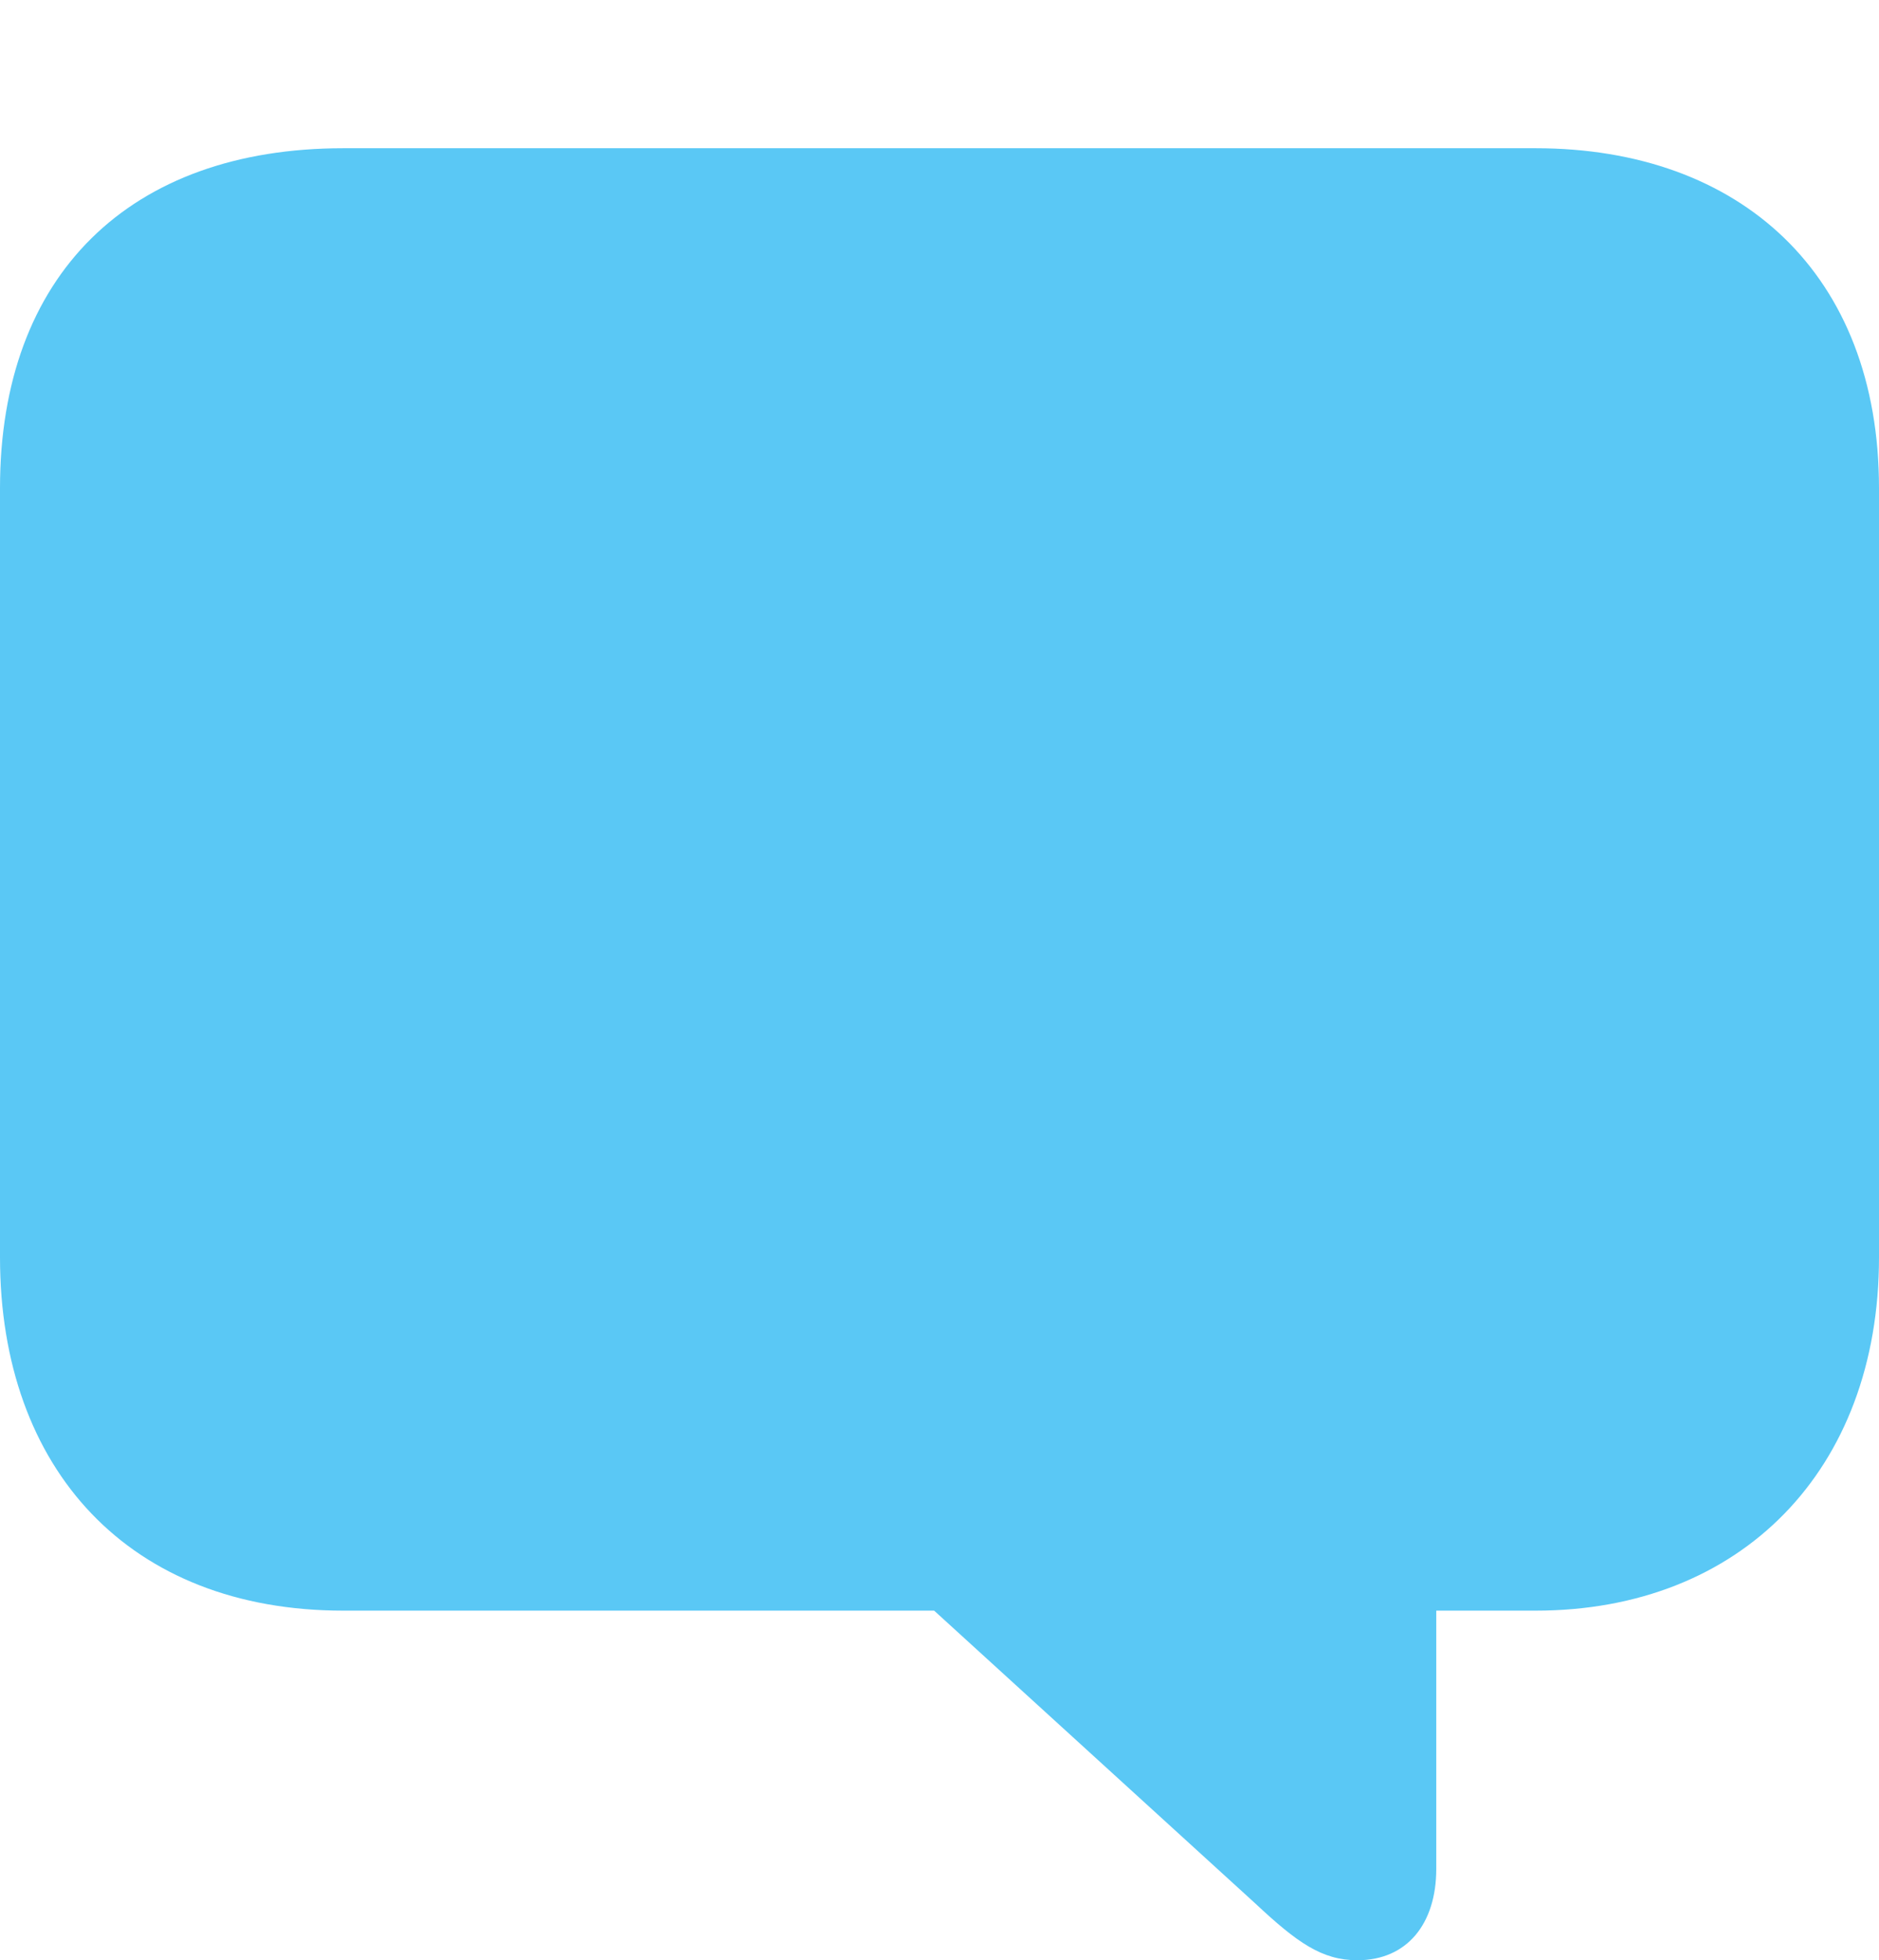 <?xml version="1.0" encoding="UTF-8"?>
<!--Generator: Apple Native CoreSVG 175.5-->
<!DOCTYPE svg
PUBLIC "-//W3C//DTD SVG 1.1//EN"
       "http://www.w3.org/Graphics/SVG/1.1/DTD/svg11.dtd">
<svg version="1.1" xmlns="http://www.w3.org/2000/svg" xmlns:xlink="http://www.w3.org/1999/xlink" width="25.855" height="26.965">
 <g>
  <rect height="26.965" opacity="0" width="25.855" x="0" y="0"/>
  <path d="M18.677 26.965C19.36 26.965 19.763 26.465 19.763 25.708L19.763 22.156L21.13 22.156C23.95 22.156 25.855 20.227 25.855 17.297L25.855 6.714C25.855 3.772 23.95 2.039 21.13 2.039L4.724 2.039C1.782 2.039 0 3.784 0 6.714L0 17.297C0 20.215 1.782 22.156 4.724 22.156L12.854 22.156L17.273 26.184C17.847 26.721 18.189 26.965 18.677 26.965Z" fill="#5ac8f5"/>
 </g>
</svg>
